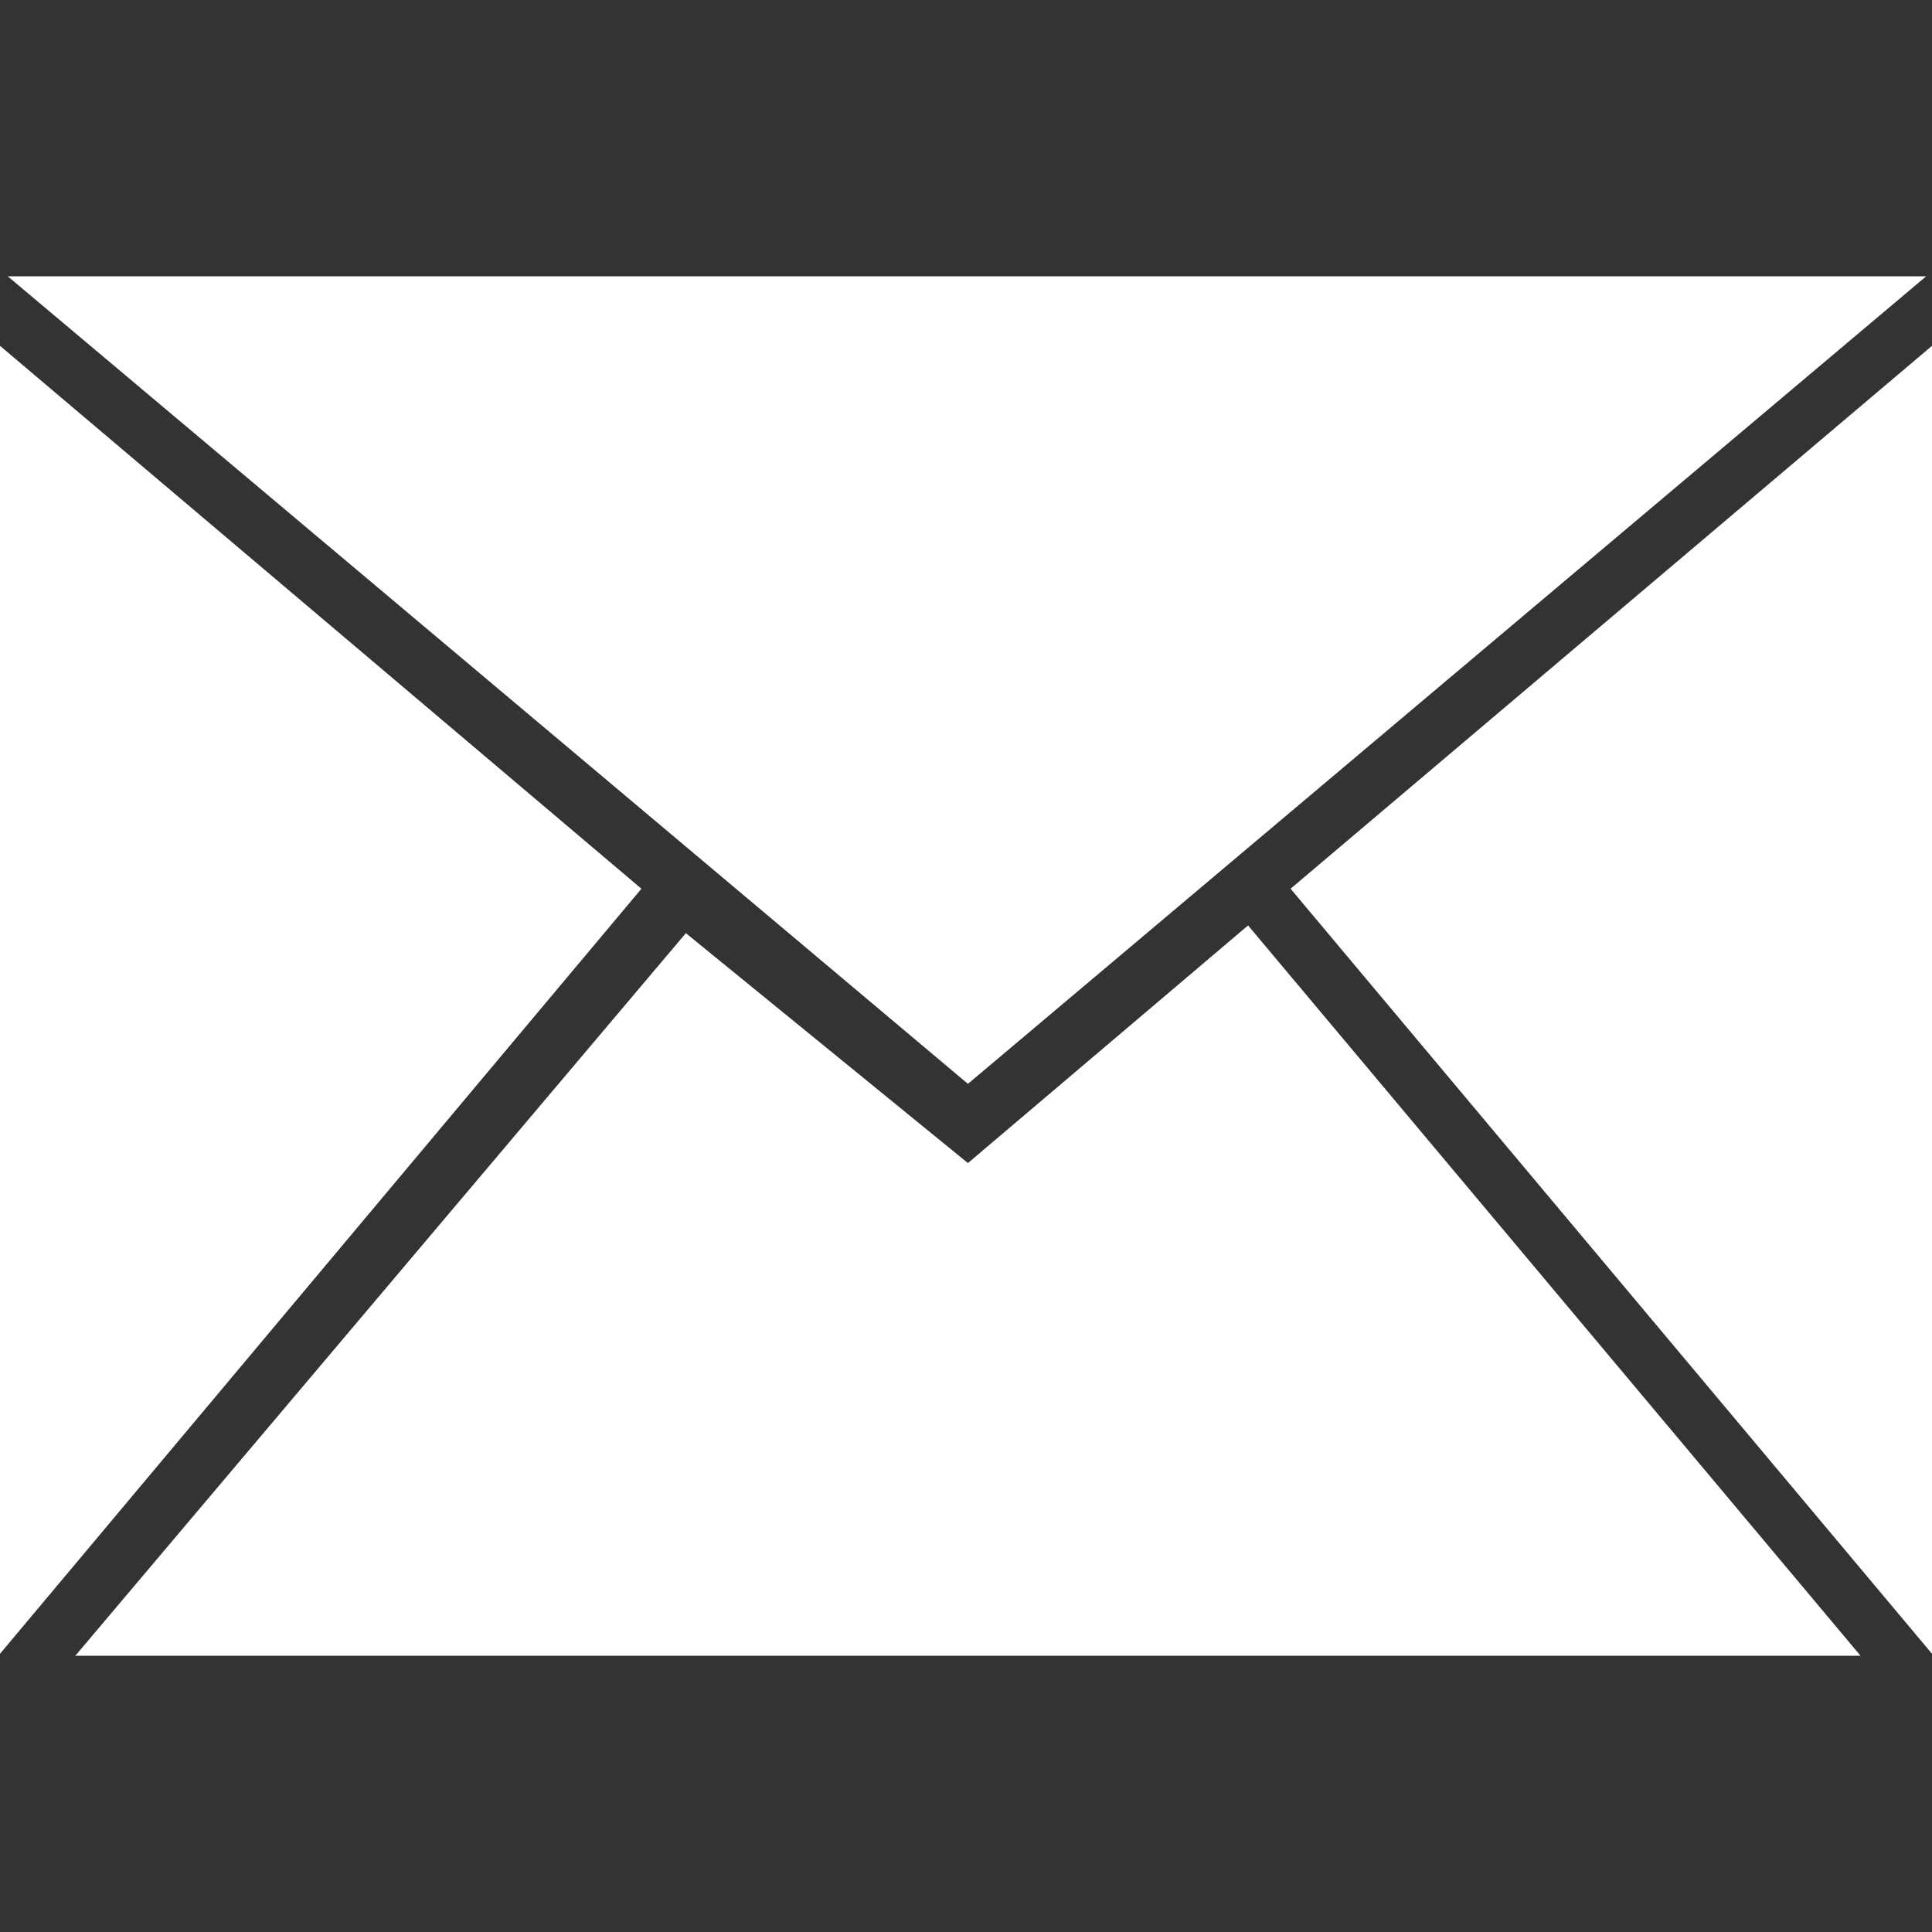 <?xml version="1.0" encoding="utf-8"?>
<!-- Generator: Adobe Illustrator 19.2.0, SVG Export Plug-In . SVG Version: 6.00 Build 0)  -->
<svg version="1.1" id="Layer_1" xmlns="http://www.w3.org/2000/svg" xmlns:xlink="http://www.w3.org/1999/xlink" x="0px" y="0px"
	 viewBox="0 0 100 100" style="enable-background:new 0 0 100 100;" xml:space="preserve">
<rect x="0" y="0" width="100" height="100" fill="#333333" stroke="none"/>
<g>
	<g>
		<path style="fill:#FFFFFF;" d="M50.1,60.2L35.5,48.3L3.9,85.7h92.4L64.6,47.9L50.1,60.2z M99.7,14.3H0.4l49.7,41.8L99.7,14.3z
			 M66.8,46L100,85.6V17.9L66.8,46z M0,17.9v67.7L33.2,46L0,17.9z"/>
	</g>
</g>
</svg>
